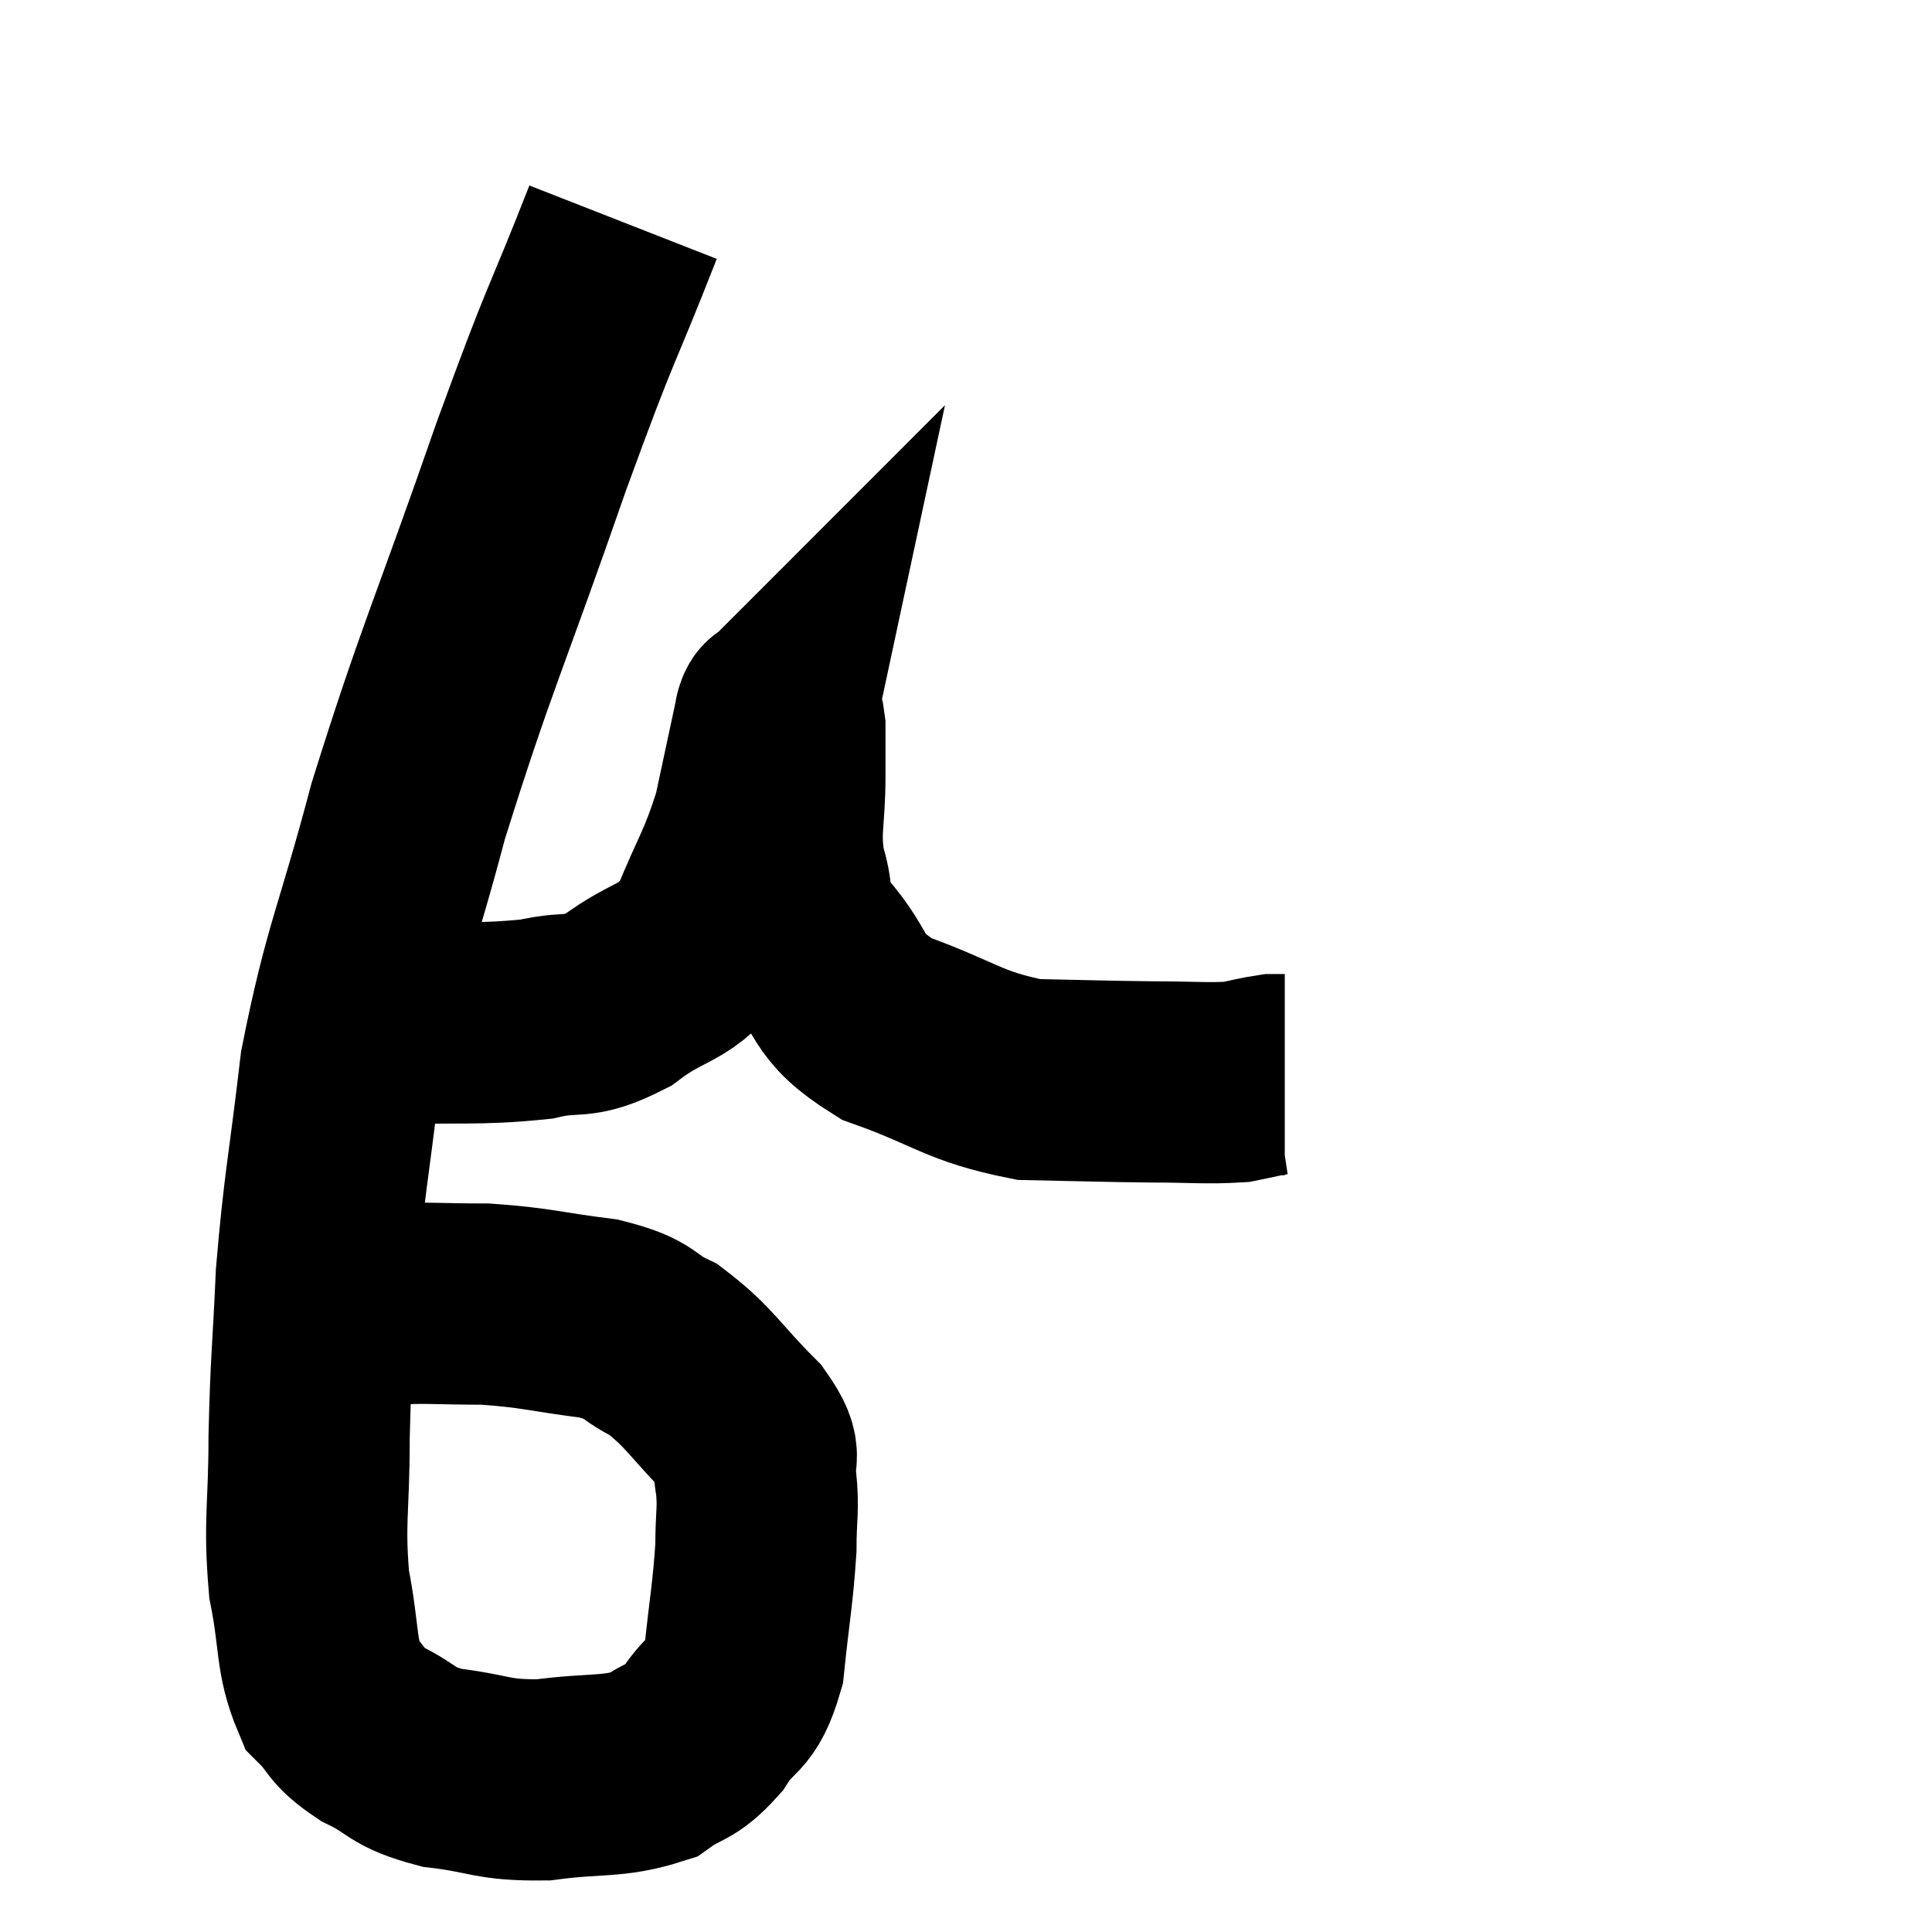 <svg width="48" height="48" viewBox="0 0 48 48" xmlns="http://www.w3.org/2000/svg"><path d="M 15.48 5.52 C 14.34 8.43, 14.535 7.68, 13.2 11.34 C 11.67 15.75, 11.325 16.365, 10.14 20.16 C 9.3 23.34, 9.03 23.64, 8.46 26.52 C 8.16 29.1, 8.055 29.385, 7.86 31.68 C 7.77 33.69, 7.725 33.78, 7.68 35.7 C 7.68 37.53, 7.545 37.77, 7.68 39.36 C 7.95 40.71, 7.83 41.13, 8.22 42.06 C 8.73 42.57, 8.55 42.615, 9.24 43.08 C 10.11 43.5, 9.915 43.635, 10.98 43.92 C 12.24 44.07, 12.195 44.235, 13.5 44.22 C 14.85 44.04, 15.21 44.175, 16.2 43.86 C 16.83 43.41, 16.89 43.59, 17.46 42.96 C 17.97 42.15, 18.15 42.465, 18.48 41.34 C 18.63 39.9, 18.705 39.6, 18.78 38.46 C 18.78 37.62, 18.855 37.515, 18.78 36.78 C 18.63 36.15, 19.05 36.33, 18.48 35.52 C 17.49 34.53, 17.4 34.23, 16.5 33.54 C 15.69 33.15, 15.99 33.045, 14.88 32.76 C 13.47 32.58, 13.335 32.49, 12.06 32.4 C 10.92 32.4, 10.59 32.355, 9.78 32.4 C 9.3 32.49, 9.06 32.535, 8.82 32.58 C 8.82 32.58, 8.82 32.58, 8.82 32.58 C 8.82 32.58, 8.82 32.58, 8.82 32.58 L 8.82 32.58" fill="none" stroke="black" stroke-width="5"></path><path d="M 9.48 25.44 C 11.4 25.38, 11.85 25.47, 13.32 25.32 C 14.34 25.08, 14.295 25.38, 15.36 24.84 C 16.47 24, 16.74 24.285, 17.58 23.16 C 18.15 21.75, 18.3 21.675, 18.72 20.34 C 18.99 19.08, 19.125 18.45, 19.26 17.82 C 19.26 17.82, 19.26 17.82, 19.26 17.82 C 19.26 17.82, 19.26 17.82, 19.26 17.82 C 19.26 17.82, 19.26 17.82, 19.26 17.82 C 19.26 17.82, 19.245 17.835, 19.26 17.82 C 19.29 17.79, 19.26 17.7, 19.32 17.76 C 19.41 17.91, 19.455 17.685, 19.5 18.06 C 19.5 18.66, 19.5 18.375, 19.5 19.26 C 19.5 20.43, 19.35 20.565, 19.5 21.6 C 19.8 22.5, 19.47 22.41, 20.1 23.4 C 21.06 24.48, 20.655 24.705, 22.02 25.56 C 23.79 26.19, 23.91 26.49, 25.56 26.82 C 27.09 26.85, 27.33 26.865, 28.62 26.88 C 29.67 26.88, 29.97 26.925, 30.72 26.88 C 31.17 26.79, 31.32 26.745, 31.62 26.7 C 31.77 26.7, 31.845 26.7, 31.92 26.7 L 31.92 26.7" fill="none" stroke="black" stroke-width="5"></path></svg>